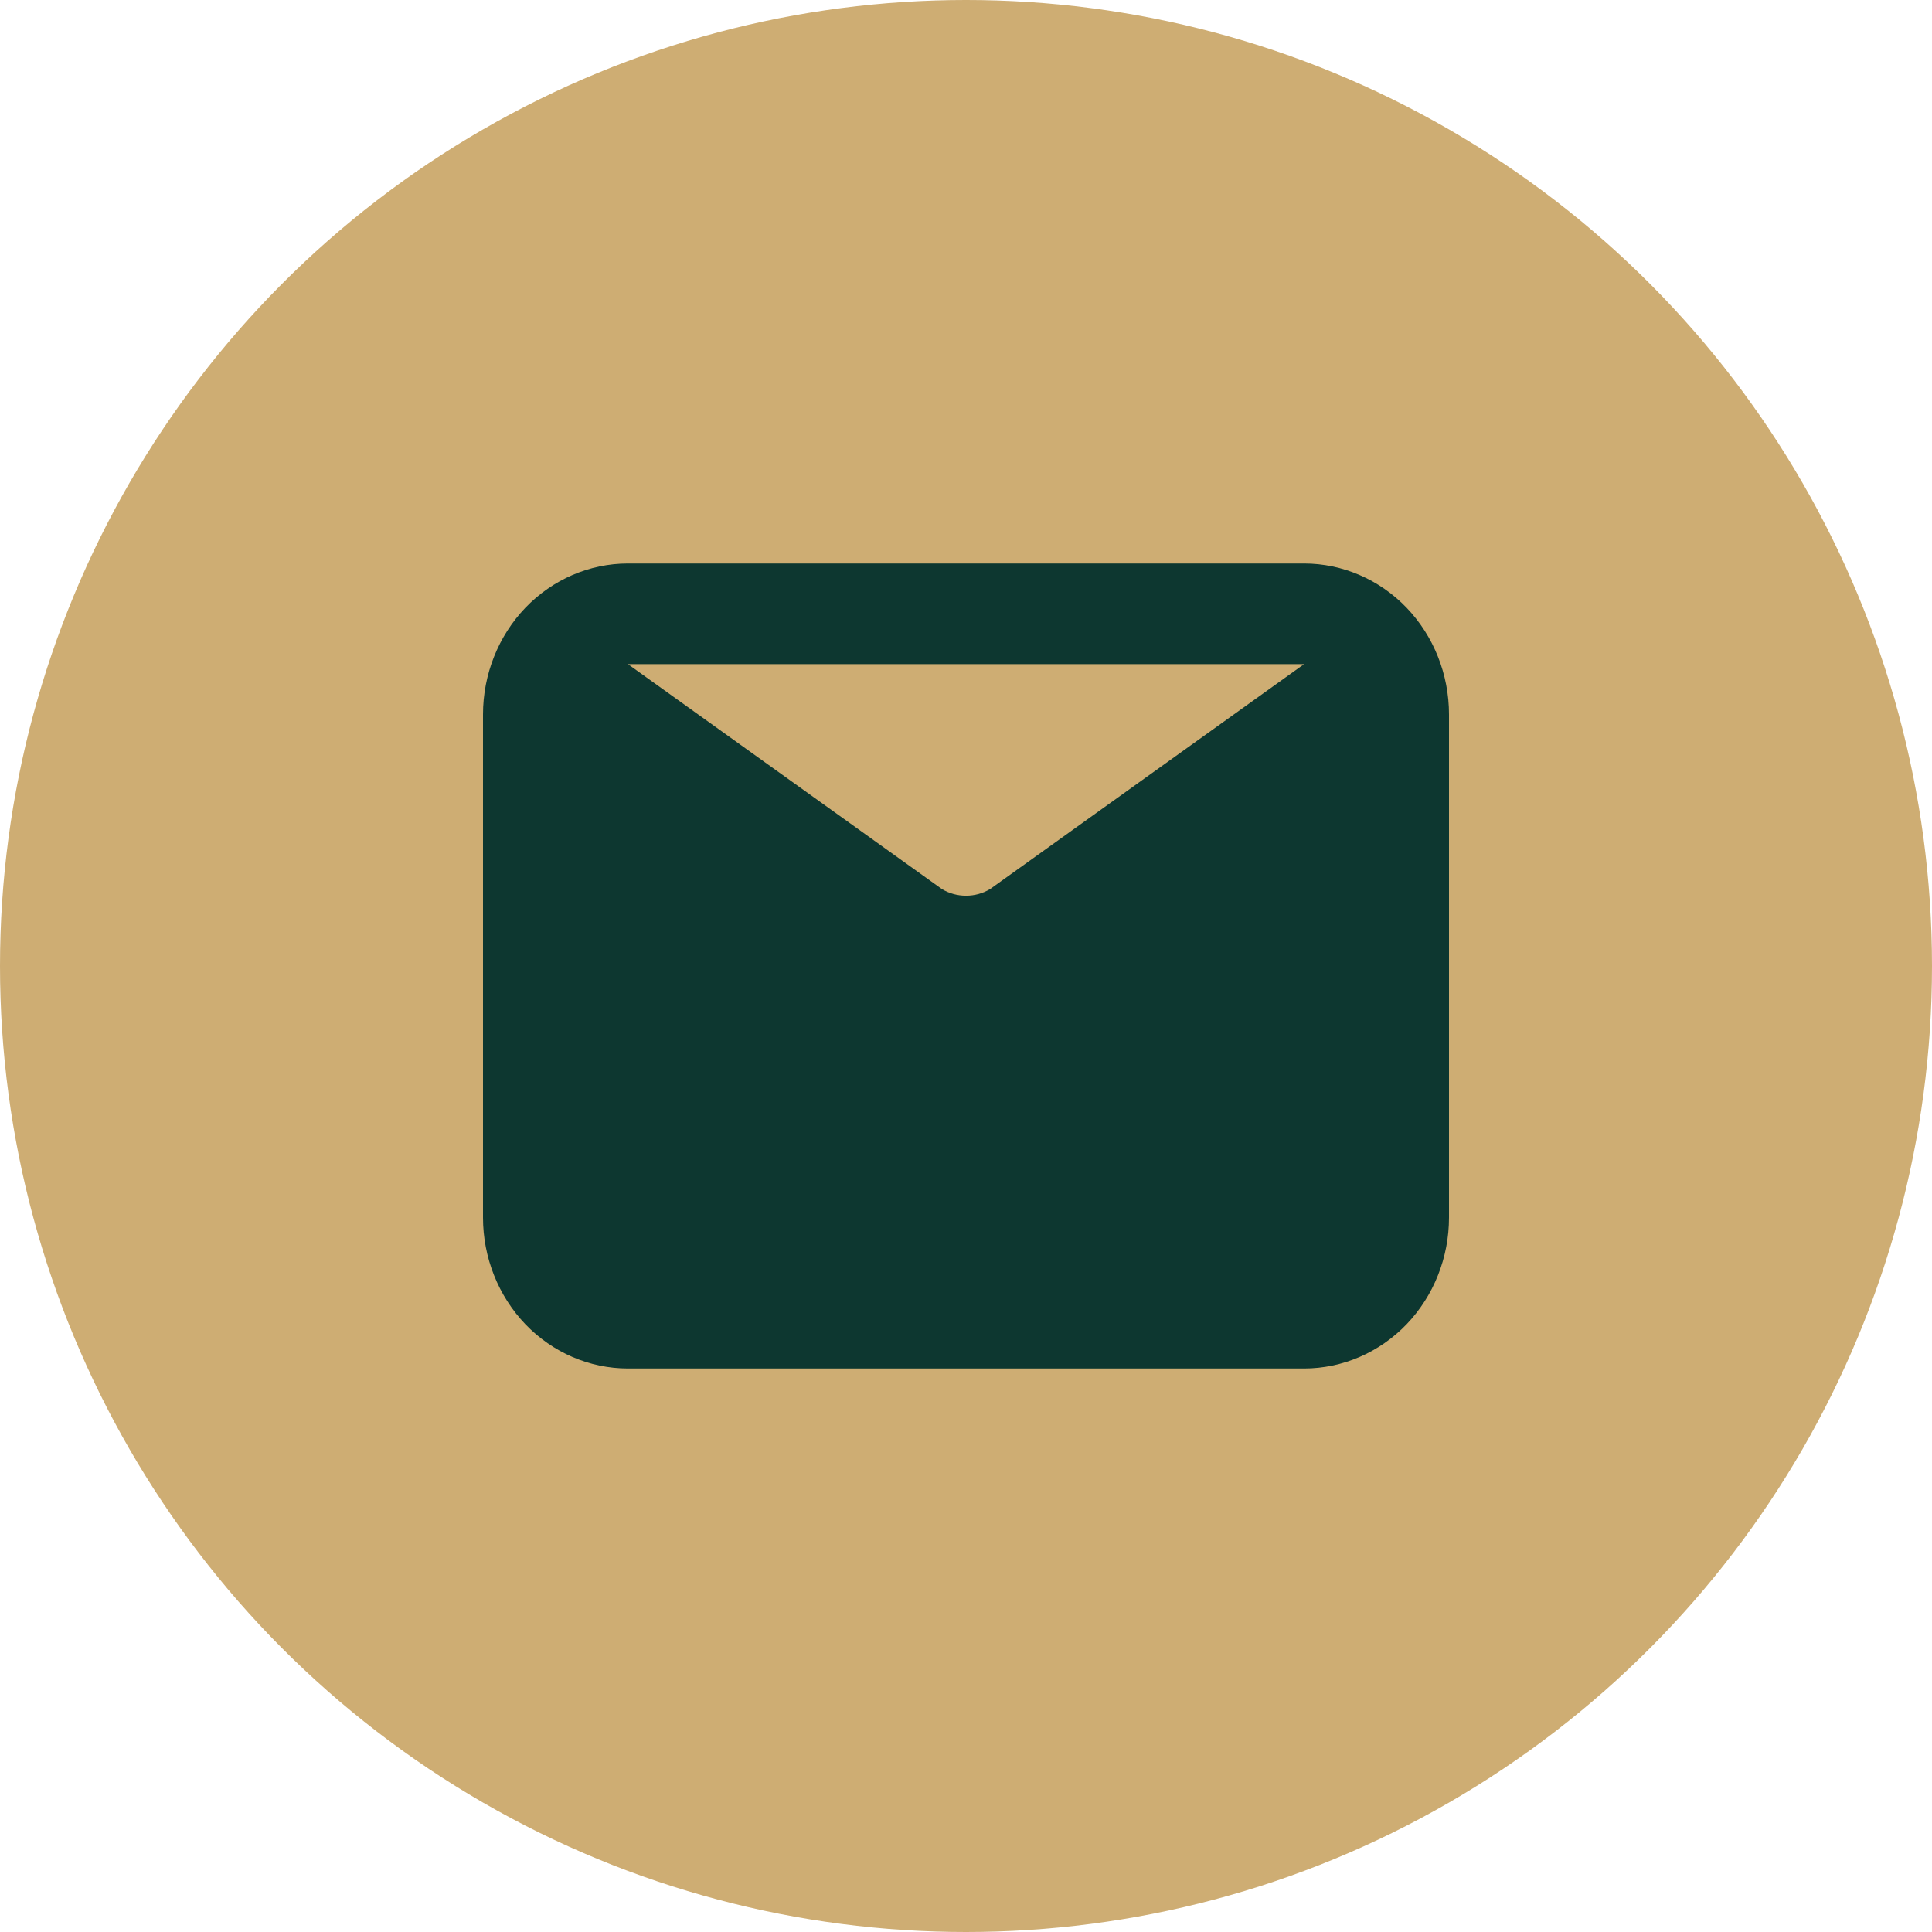 <svg width="24" height="24" viewBox="0 0 24 24" fill="none" xmlns="http://www.w3.org/2000/svg">
<circle cx="12" cy="12" r="12" fill="#CEAD73"/>
<path d="M16.2 7H7.8C7.323 7 6.865 7.198 6.527 7.549C6.19 7.901 6 8.378 6 8.875V15.125C6 15.622 6.19 16.099 6.527 16.451C6.865 16.802 7.323 17 7.8 17H16.2C16.677 17 17.135 16.802 17.473 16.451C17.81 16.099 18 15.622 18 15.125V8.875C18 8.378 17.81 7.901 17.473 7.549C17.135 7.198 16.677 7 16.2 7ZM16.2 8.25L12.3 11.044C12.209 11.099 12.105 11.127 12 11.127C11.895 11.127 11.791 11.099 11.7 11.044L7.8 8.25H16.2Z" fill="#0D3730"/>
</svg>
